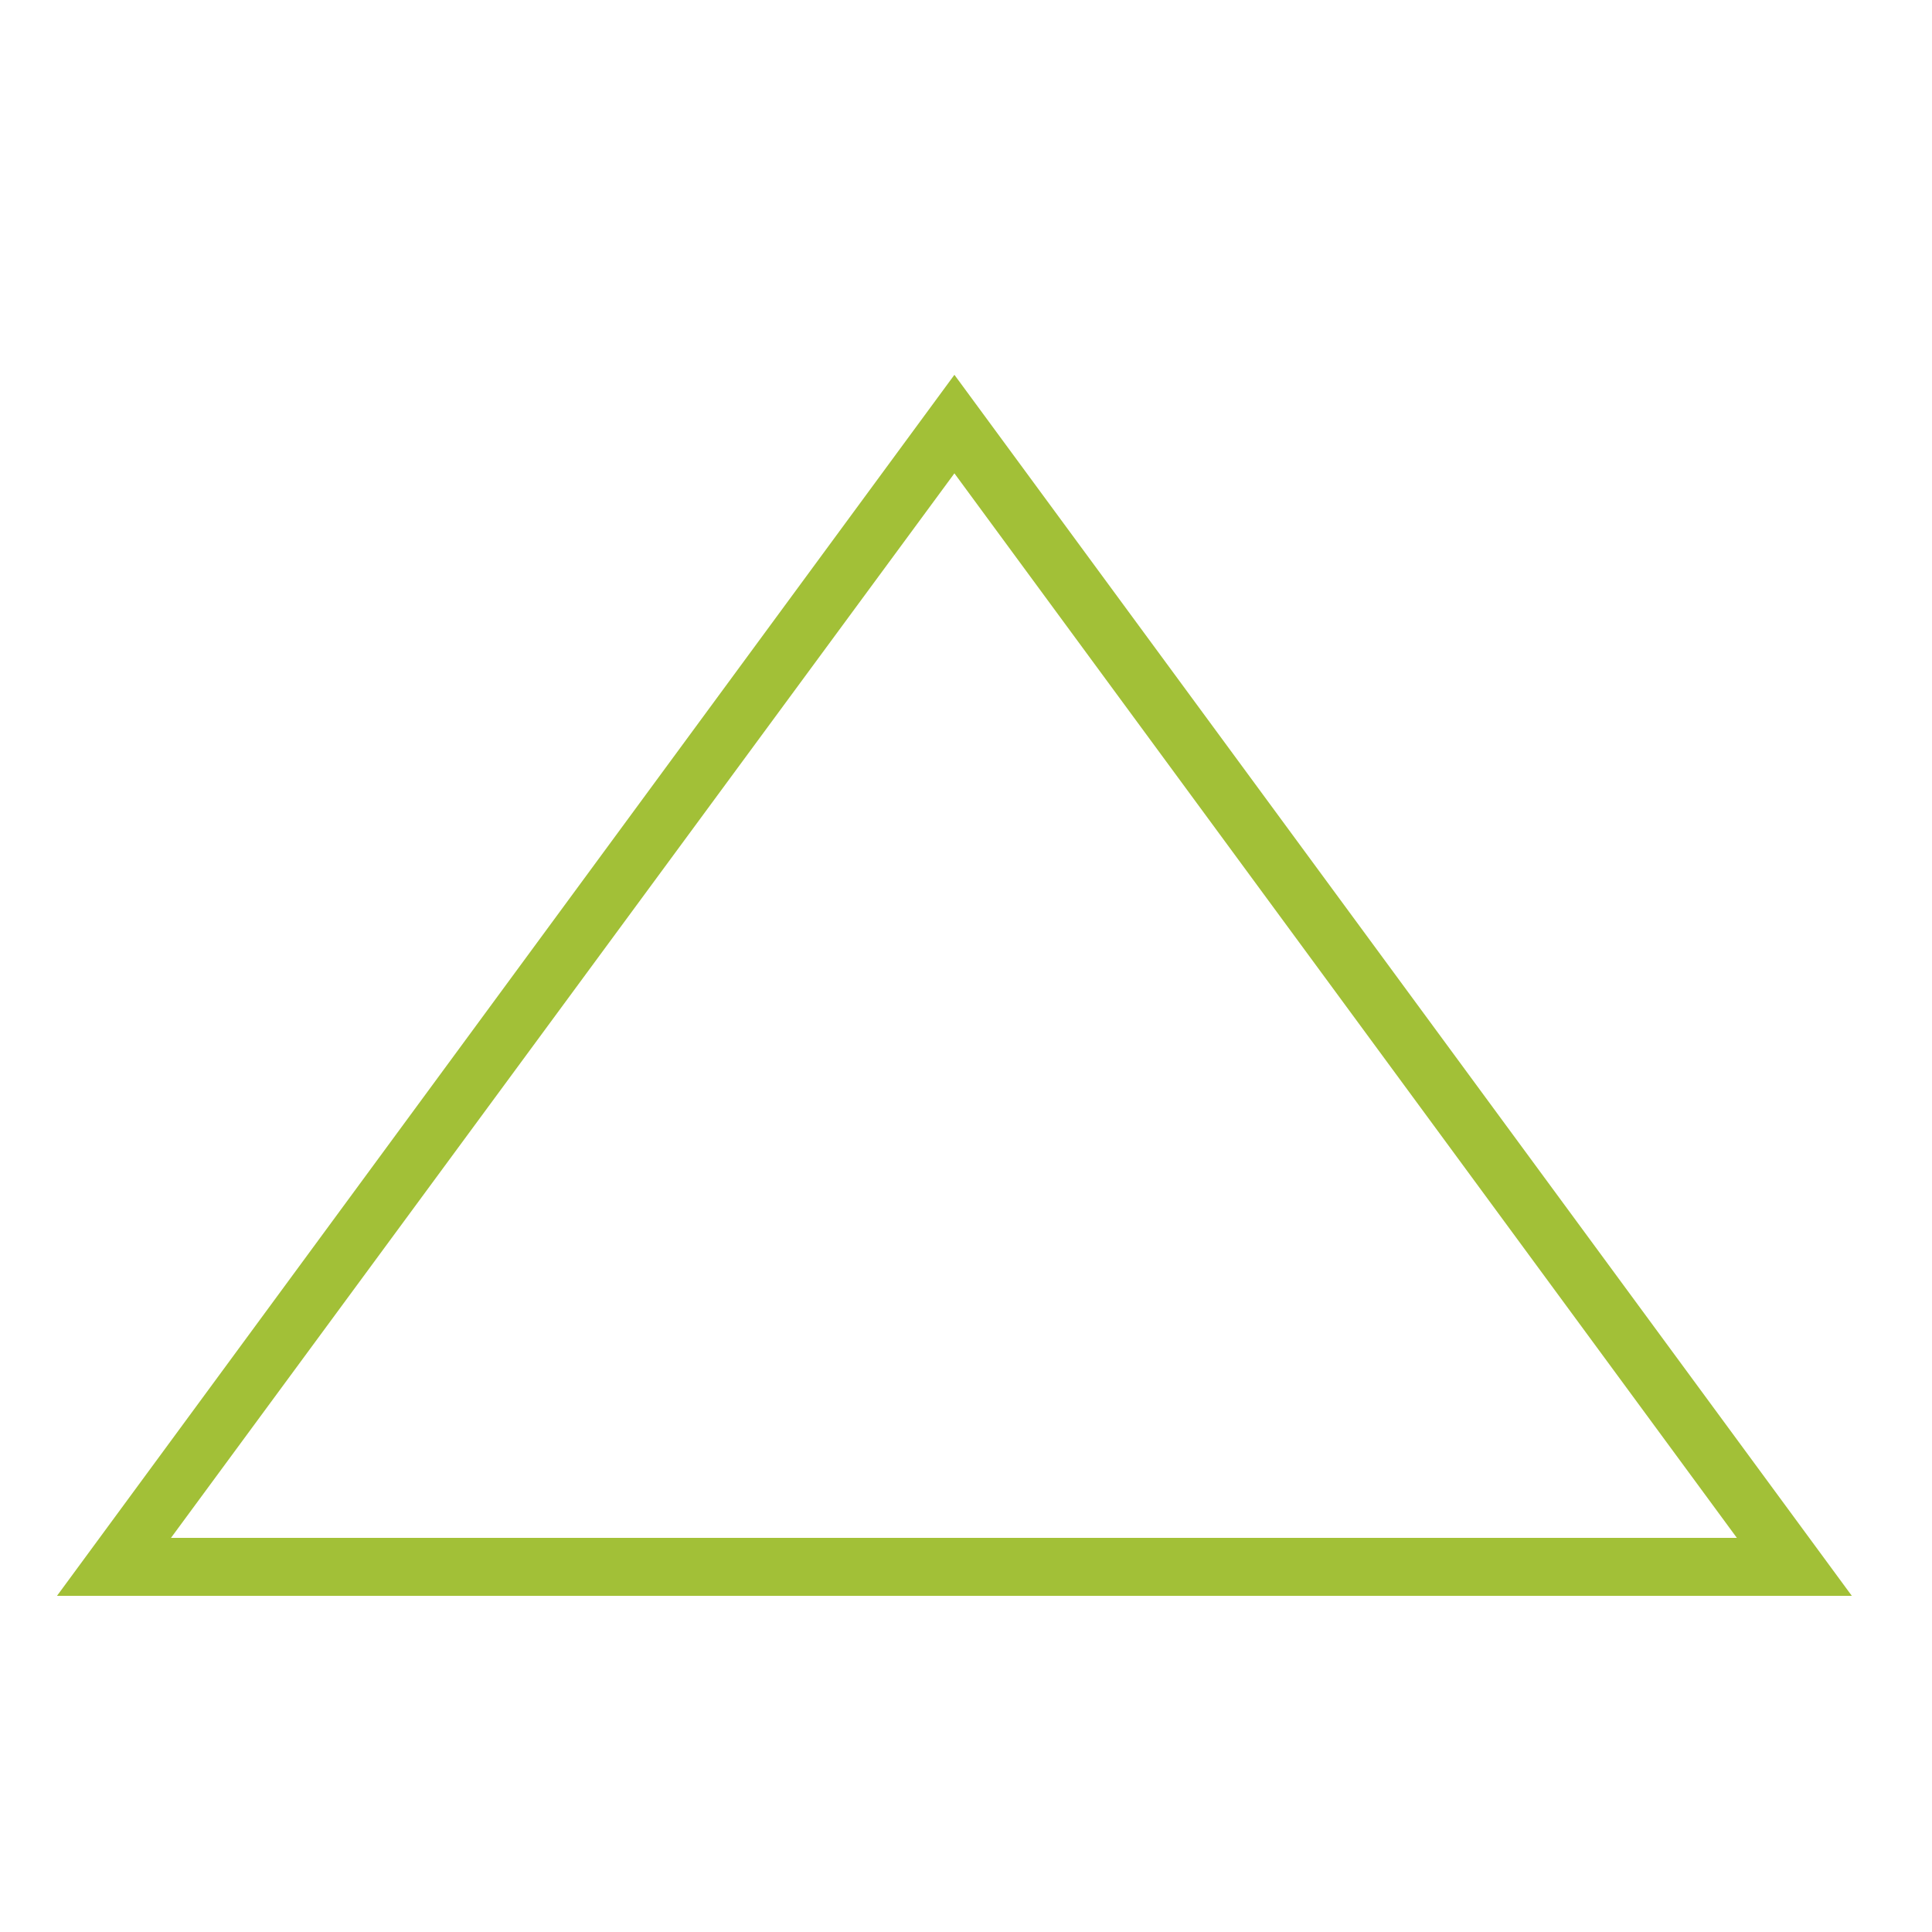 <?xml version="1.0" encoding="utf-8"?>
<!-- Generator: Adobe Illustrator 22.1.0, SVG Export Plug-In . SVG Version: 6.00 Build 0)  -->
<svg version="1.1" id="Layer_1" xmlns="http://www.w3.org/2000/svg" xmlns:xlink="http://www.w3.org/1999/xlink" x="0px" y="0px"
	 viewBox="0 0 200 200" style="enable-background:new 0 0 200 200;" xml:space="preserve">
<style type="text/css">
	.st0{fill:#A2C037;}
</style>
<g>
	<g>
		<path class="st0" d="M5.9,165.2L98.8,38.8l92.9,126.4H5.9z M98.8,49L17.7,159.2h162.1L98.8,49z"/>
	</g>
</g>
</svg>
